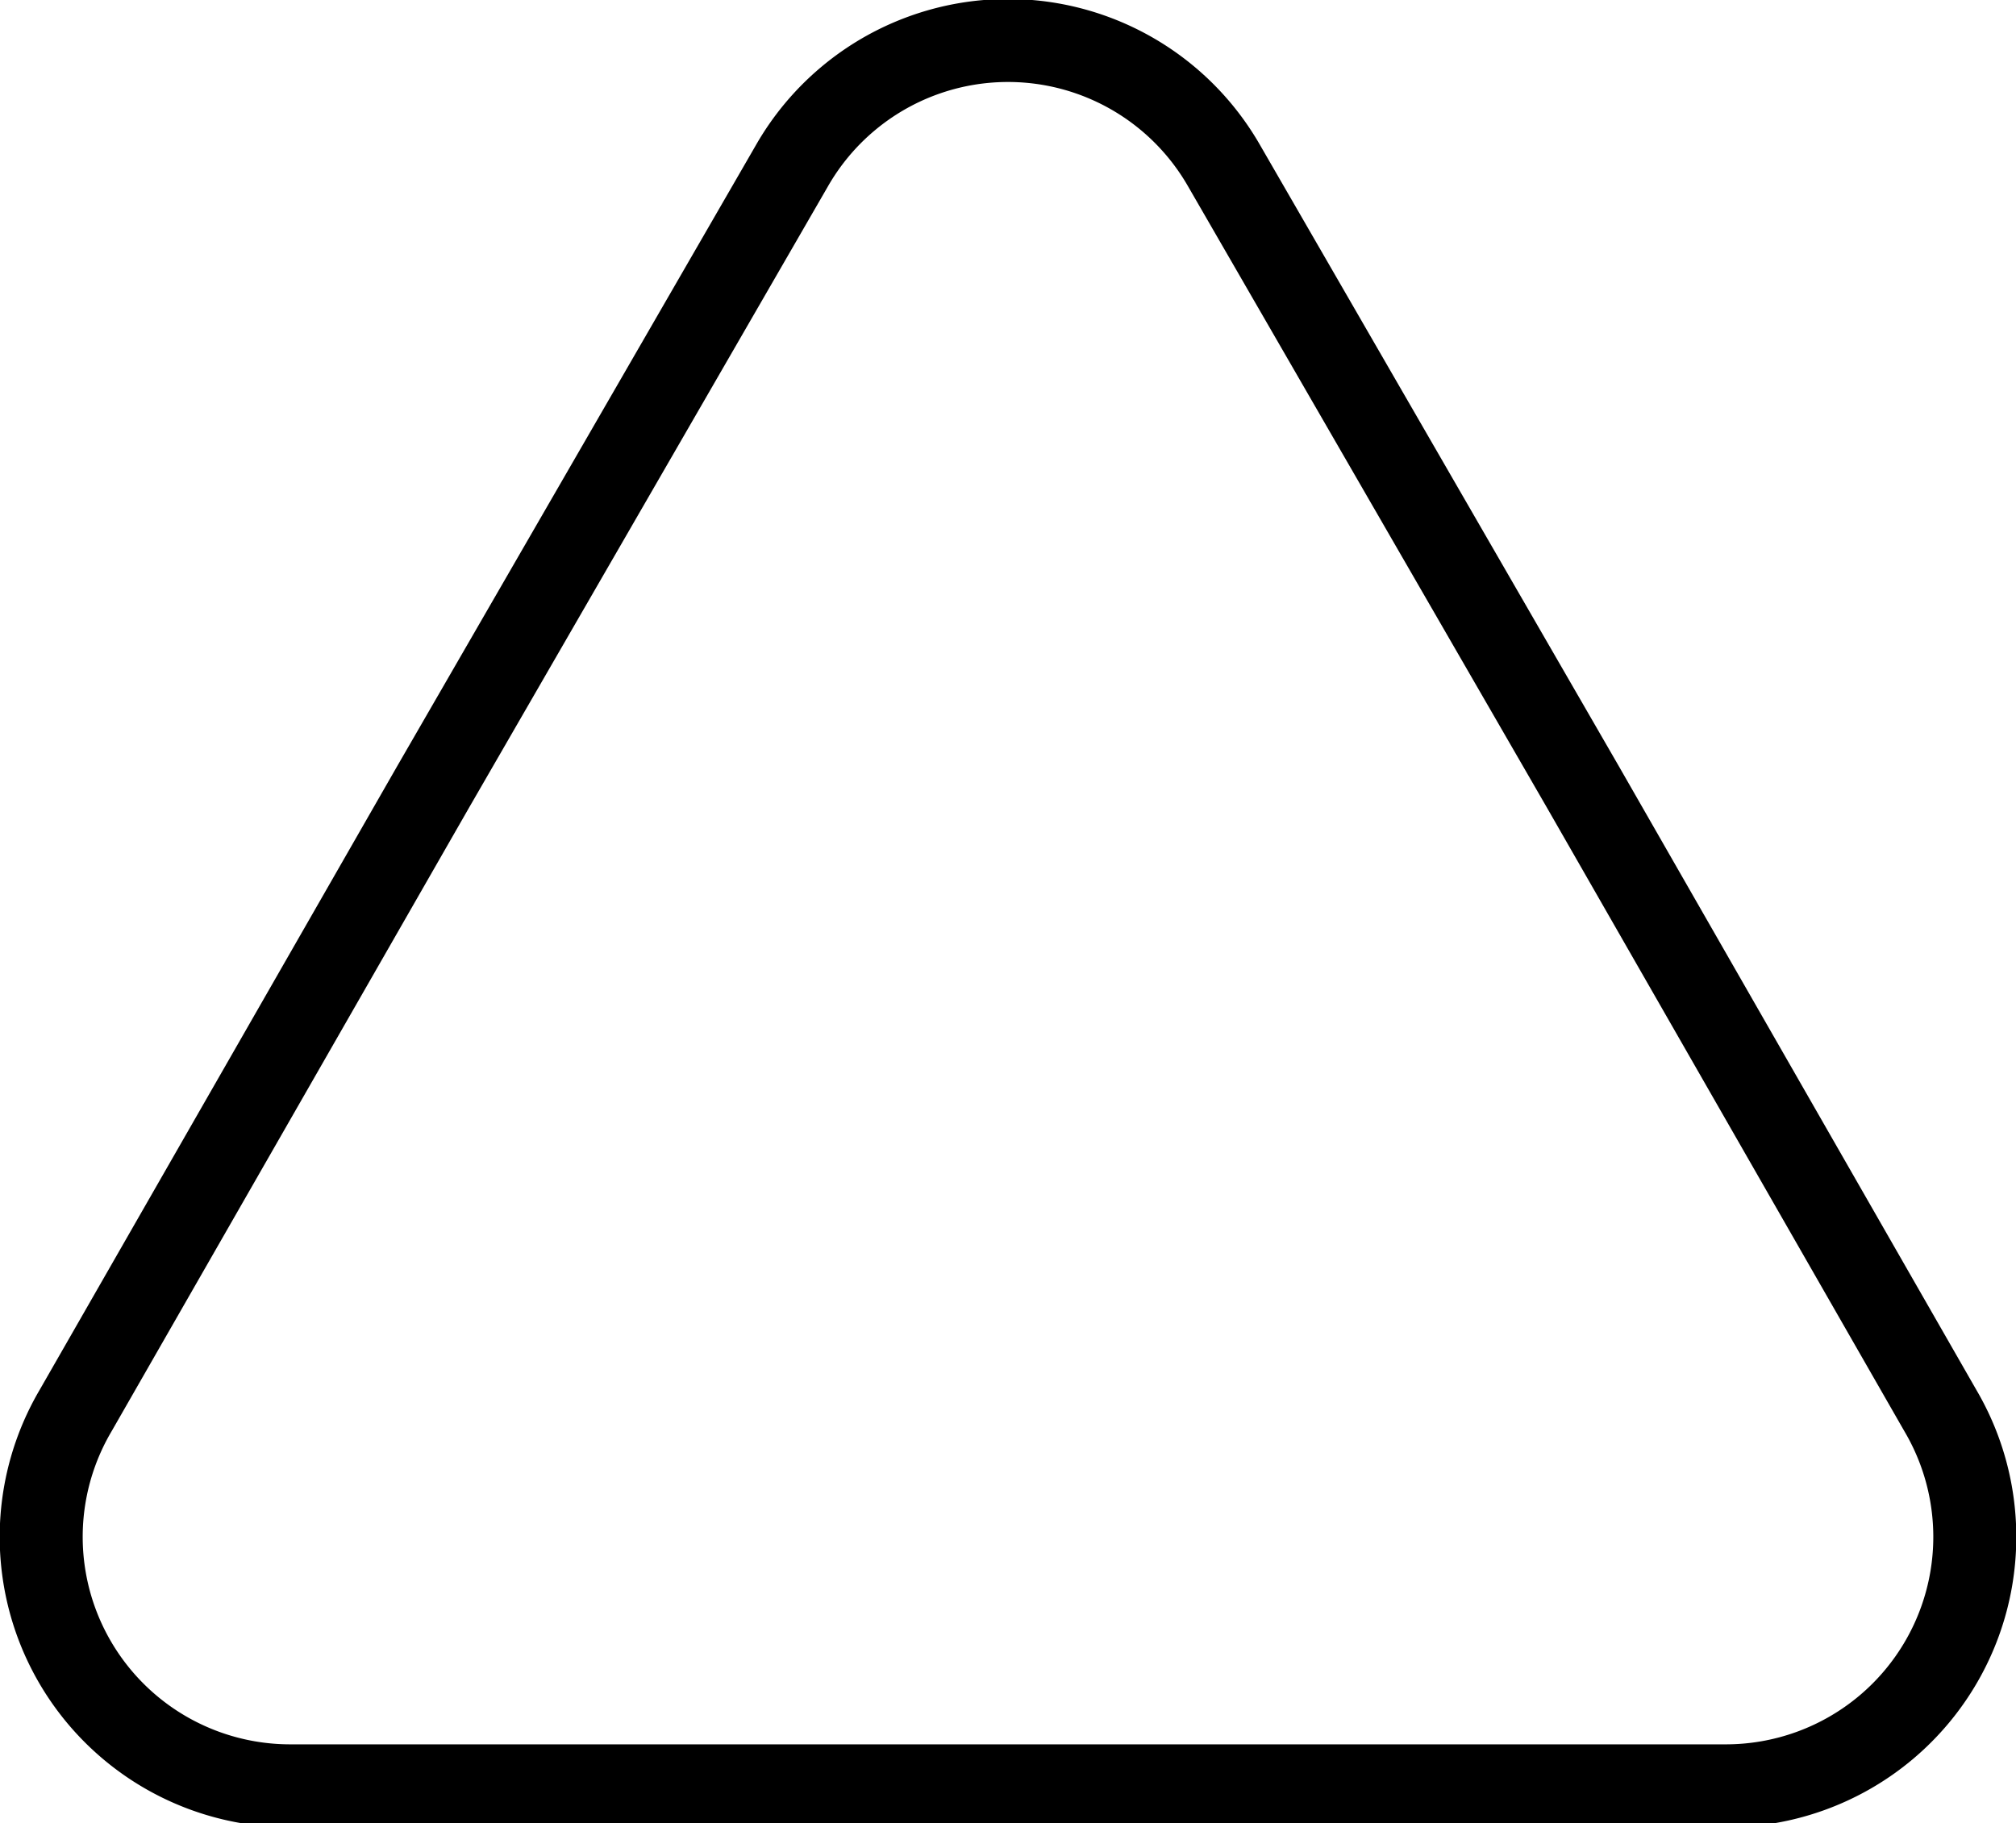 <svg xmlns="http://www.w3.org/2000/svg" viewBox="0 0 24.29 21.97"><defs><style>.cls-1{fill:none;stroke:#000;stroke-miterlimit:10;}</style></defs><g id="Layer_2" data-name="Layer 2"><g id="Layer_2-2" data-name="Layer 2"><path class="cls-1" d="M9.54,2a3,3,0,0,1,5.21,0l4.32,7.48L23.38,17a3,3,0,0,1-2.6,4.52H3.51A3,3,0,0,1,.91,17L5.22,9.48Z"/></g></g></svg>